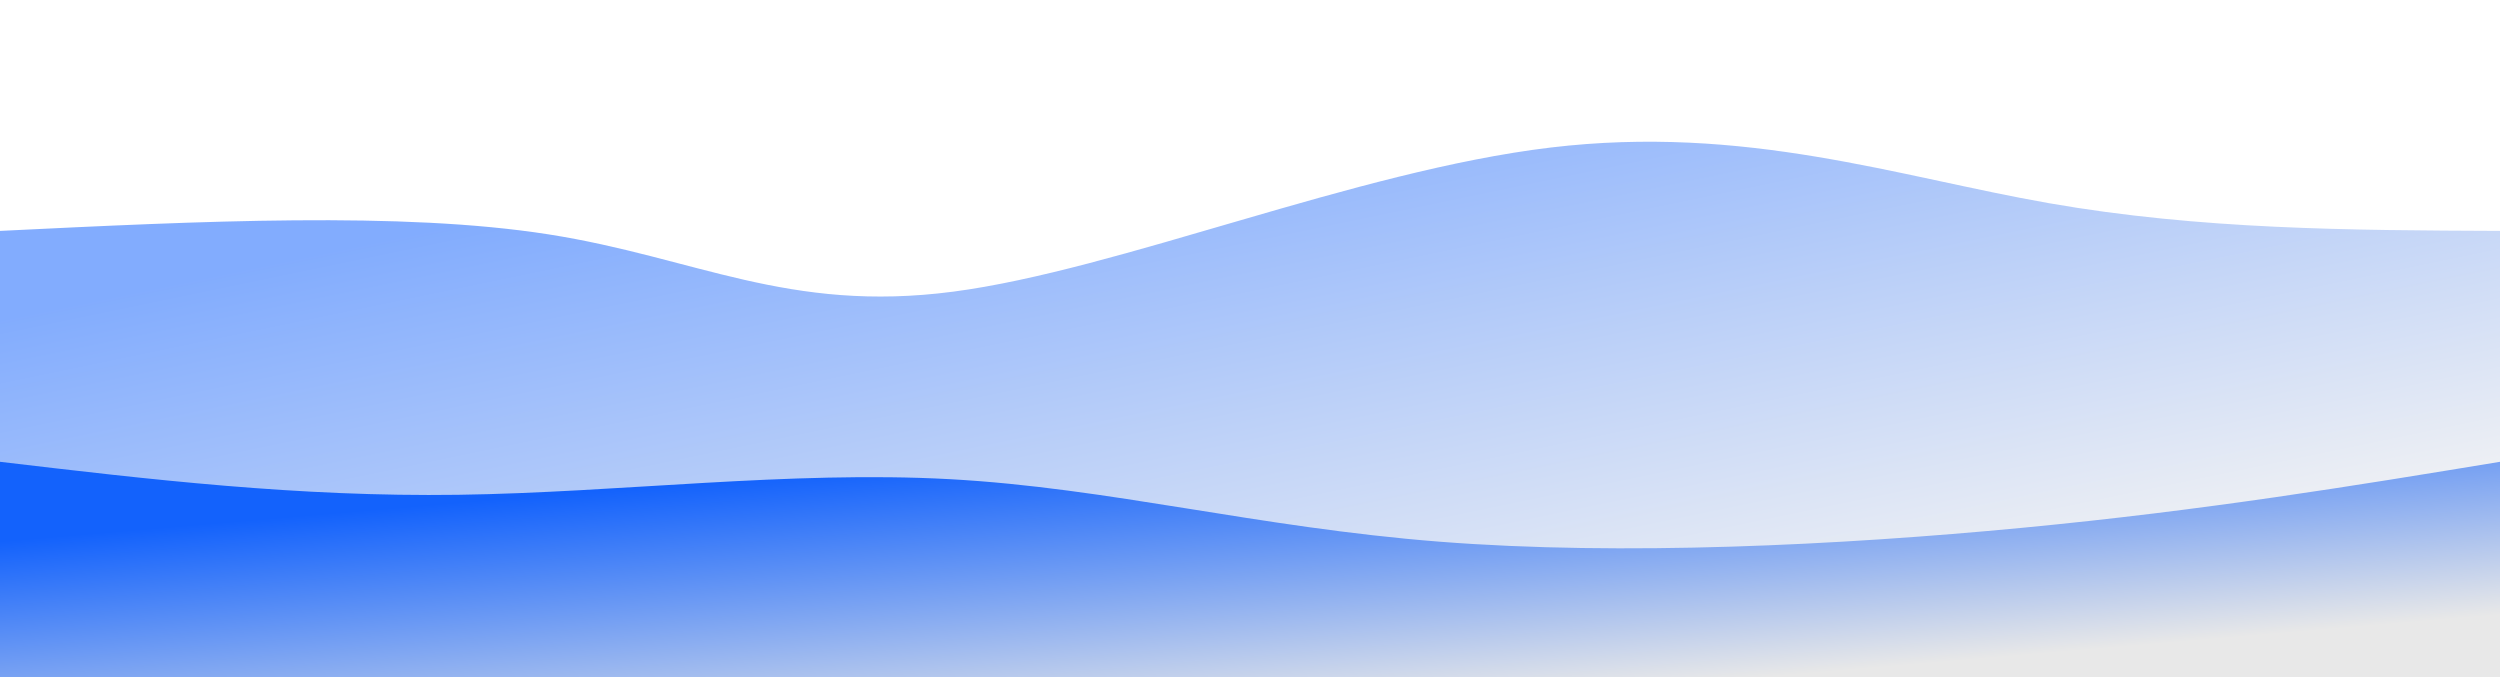<svg width="100%" height="100%" id="svg" viewBox="0 0 1440 390" xmlns="http://www.w3.org/2000/svg" class="transition duration-300 ease-in-out delay-150"><defs><linearGradient id="gradient" x1="84%" y1="87%" x2="16%" y2="13%"><stop offset="5%" stop-color="#e8e8e8"></stop><stop offset="95%" stop-color="#1362fc"></stop></linearGradient></defs><path d="M 0,400 C 0,400 0,133 0,133 C 115.722,127.364 231.445,121.727 316,135 C 400.555,148.273 453.943,180.455 549,168 C 644.057,155.545 780.785,98.455 893,85 C 1005.215,71.545 1092.919,101.727 1180,117 C 1267.081,132.273 1353.541,132.636 1440,133 C 1440,133 1440,400 1440,400 Z" stroke="none" stroke-width="0" fill="url(#gradient)" fill-opacity="0.53" class="transition-all duration-300 ease-in-out delay-150 path-0"></path><defs><linearGradient id="gradient" x1="84%" y1="87%" x2="16%" y2="13%"><stop offset="5%" stop-color="#e8e8e8"></stop><stop offset="95%" stop-color="#1362fc"></stop></linearGradient></defs><path d="M 0,400 C 0,400 0,266 0,266 C 85.837,276.144 171.675,286.287 264,285 C 356.325,283.713 455.139,270.995 547,276 C 638.861,281.005 723.77,303.732 829,312 C 934.23,320.268 1059.78,314.077 1165,304 C 1270.22,293.923 1355.11,279.962 1440,266 C 1440,266 1440,400 1440,400 Z" stroke="none" stroke-width="0" fill="url(#gradient)" fill-opacity="1" class="transition-all duration-300 ease-in-out delay-150 path-1"></path></svg>